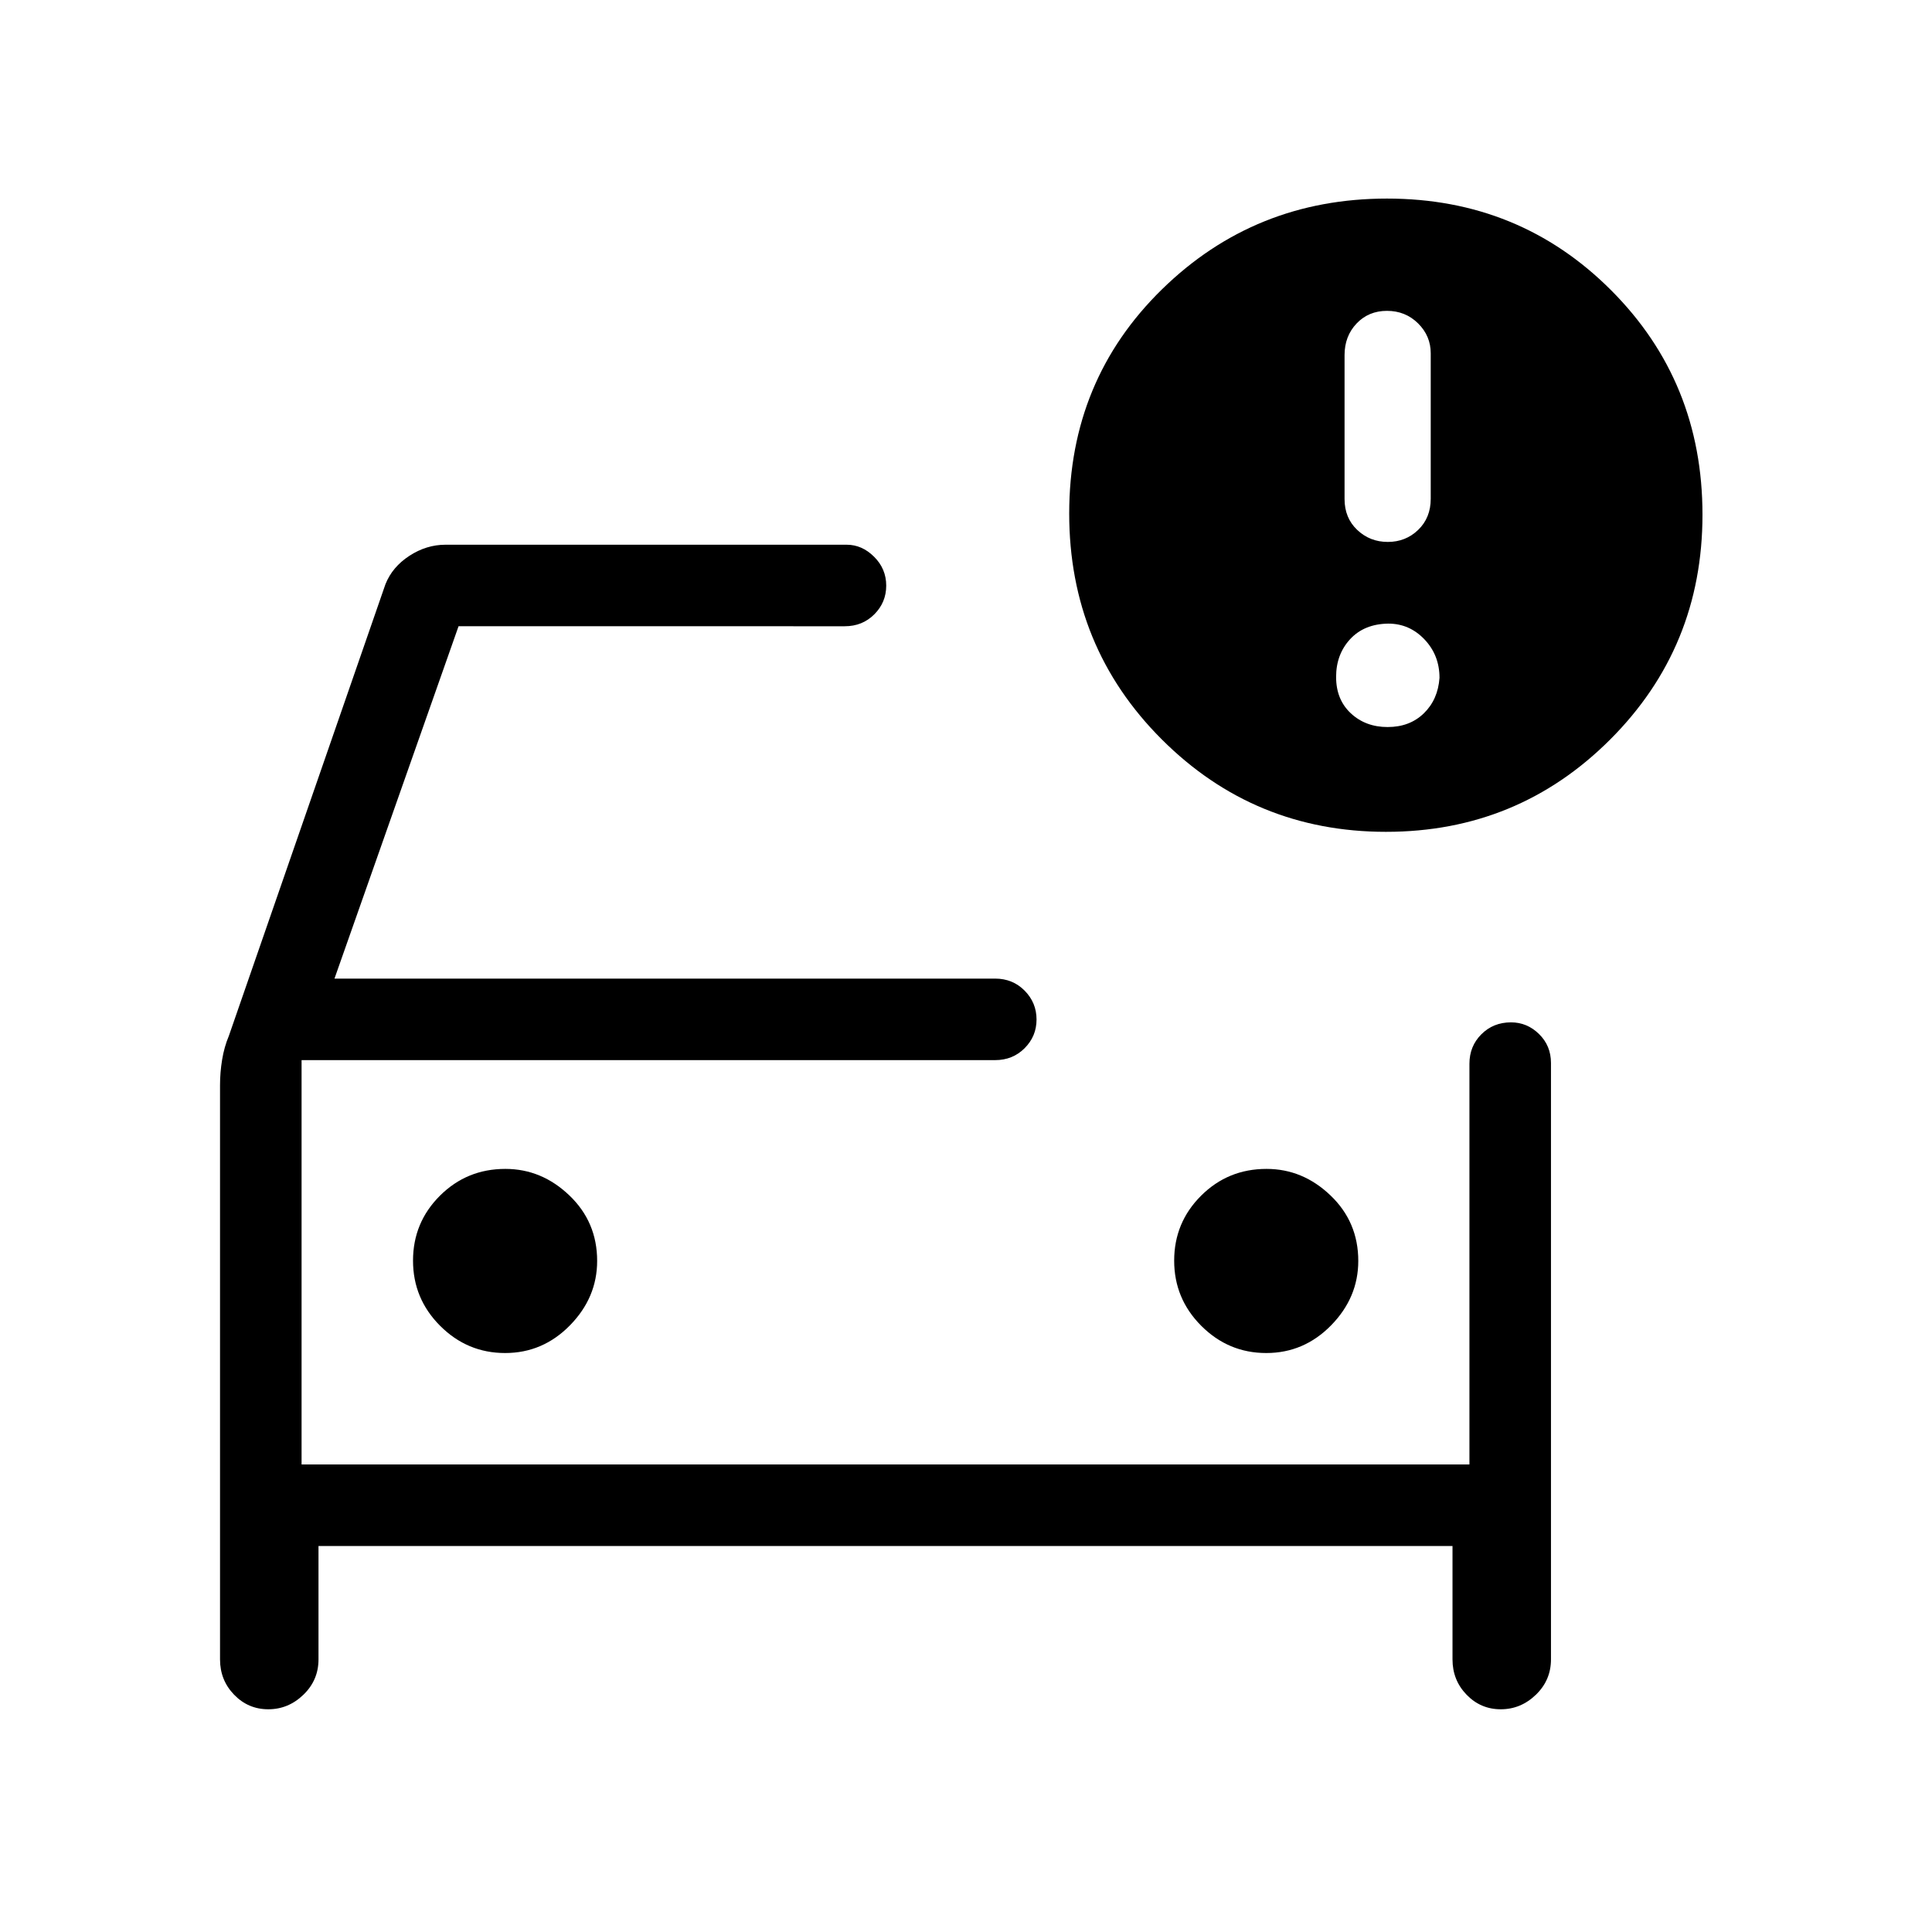 <svg xmlns="http://www.w3.org/2000/svg" height="40" viewBox="0 -960 960 960" width="40"><path d="M149.85-232.31V-454.36v222.05Zm-40.52-188.46q0-6.34 1.04-12.68t3.35-11.83l77.82-224.46q3.43-8.57 11.89-14.08t17.9-5.51h199.41q7.59 0 13.6 5.98 6.02 5.99 6.02 14.34 0 8.34-5.92 14.27-5.92 5.92-14.67 5.92H227.85L166.2-473.74h328.26q8.75 0 14.67 5.98 5.92 5.99 5.92 14.34 0 8.34-5.92 14.27-5.92 5.92-14.67 5.92H149.85v200.92h580.3v-199.1q0-8.75 5.94-14.67t14.72-5.92q8.01 0 13.93 5.81 5.93 5.8 5.93 14.38v296.35q0 10.33-7.49 17.56-7.48 7.23-17.46 7.23t-16.98-7.23q-7-7.23-7-17.56v-56.33H158.26v56.33q0 10.33-7.49 17.56-7.48 7.23-17.46 7.23t-16.98-7.23q-7-7.23-7-17.56v-285.31Zm519.86 133.08q18.76 0 32.25-13.78 13.48-13.78 13.48-31.99 0-19.33-13.78-32.52-13.78-13.2-31.82-13.2-19.16 0-32.52 13.33-13.36 13.33-13.36 32.26 0 18.92 13.49 32.41 13.5 13.49 32.26 13.49Zm-378.21 0q18.76 0 32.25-13.78 13.49-13.78 13.49-31.99 0-19.33-13.78-32.52-13.78-13.2-31.83-13.2-19.15 0-32.52 13.33-13.36 13.33-13.36 32.26 0 18.92 13.5 32.41 13.5 13.49 32.25 13.49Zm437.74-258.98q-65.5 0-111.47-45.96-45.97-45.97-45.97-112.24 0-66.26 46.1-111.36 46.09-45.1 111.81-45.1 65.8 0 111.28 45.47 45.48 45.48 45.48 111.6 0 65.88-45.87 111.73-45.87 45.86-111.36 45.86Zm.87-144.05q8.9 0 15.11-6 6.22-6 6.22-15.45v-72.29q0-8.64-6.29-14.86-6.3-6.22-15.45-6.22-9.15 0-15.12 6.3-5.96 6.29-5.96 15.69v71.51q0 9.4 6.3 15.36 6.29 5.96 15.19 5.96Zm-.08 91.98q10.98 0 17.99-6.82 7.01-6.82 7.78-17.62 0-11.26-7.46-19.1-7.47-7.85-17.97-7.85-11.98.16-18.97 7.72-6.98 7.56-6.98 18.79 0 11.24 7.32 18.06 7.32 6.82 18.29 6.82Z"/></svg>
